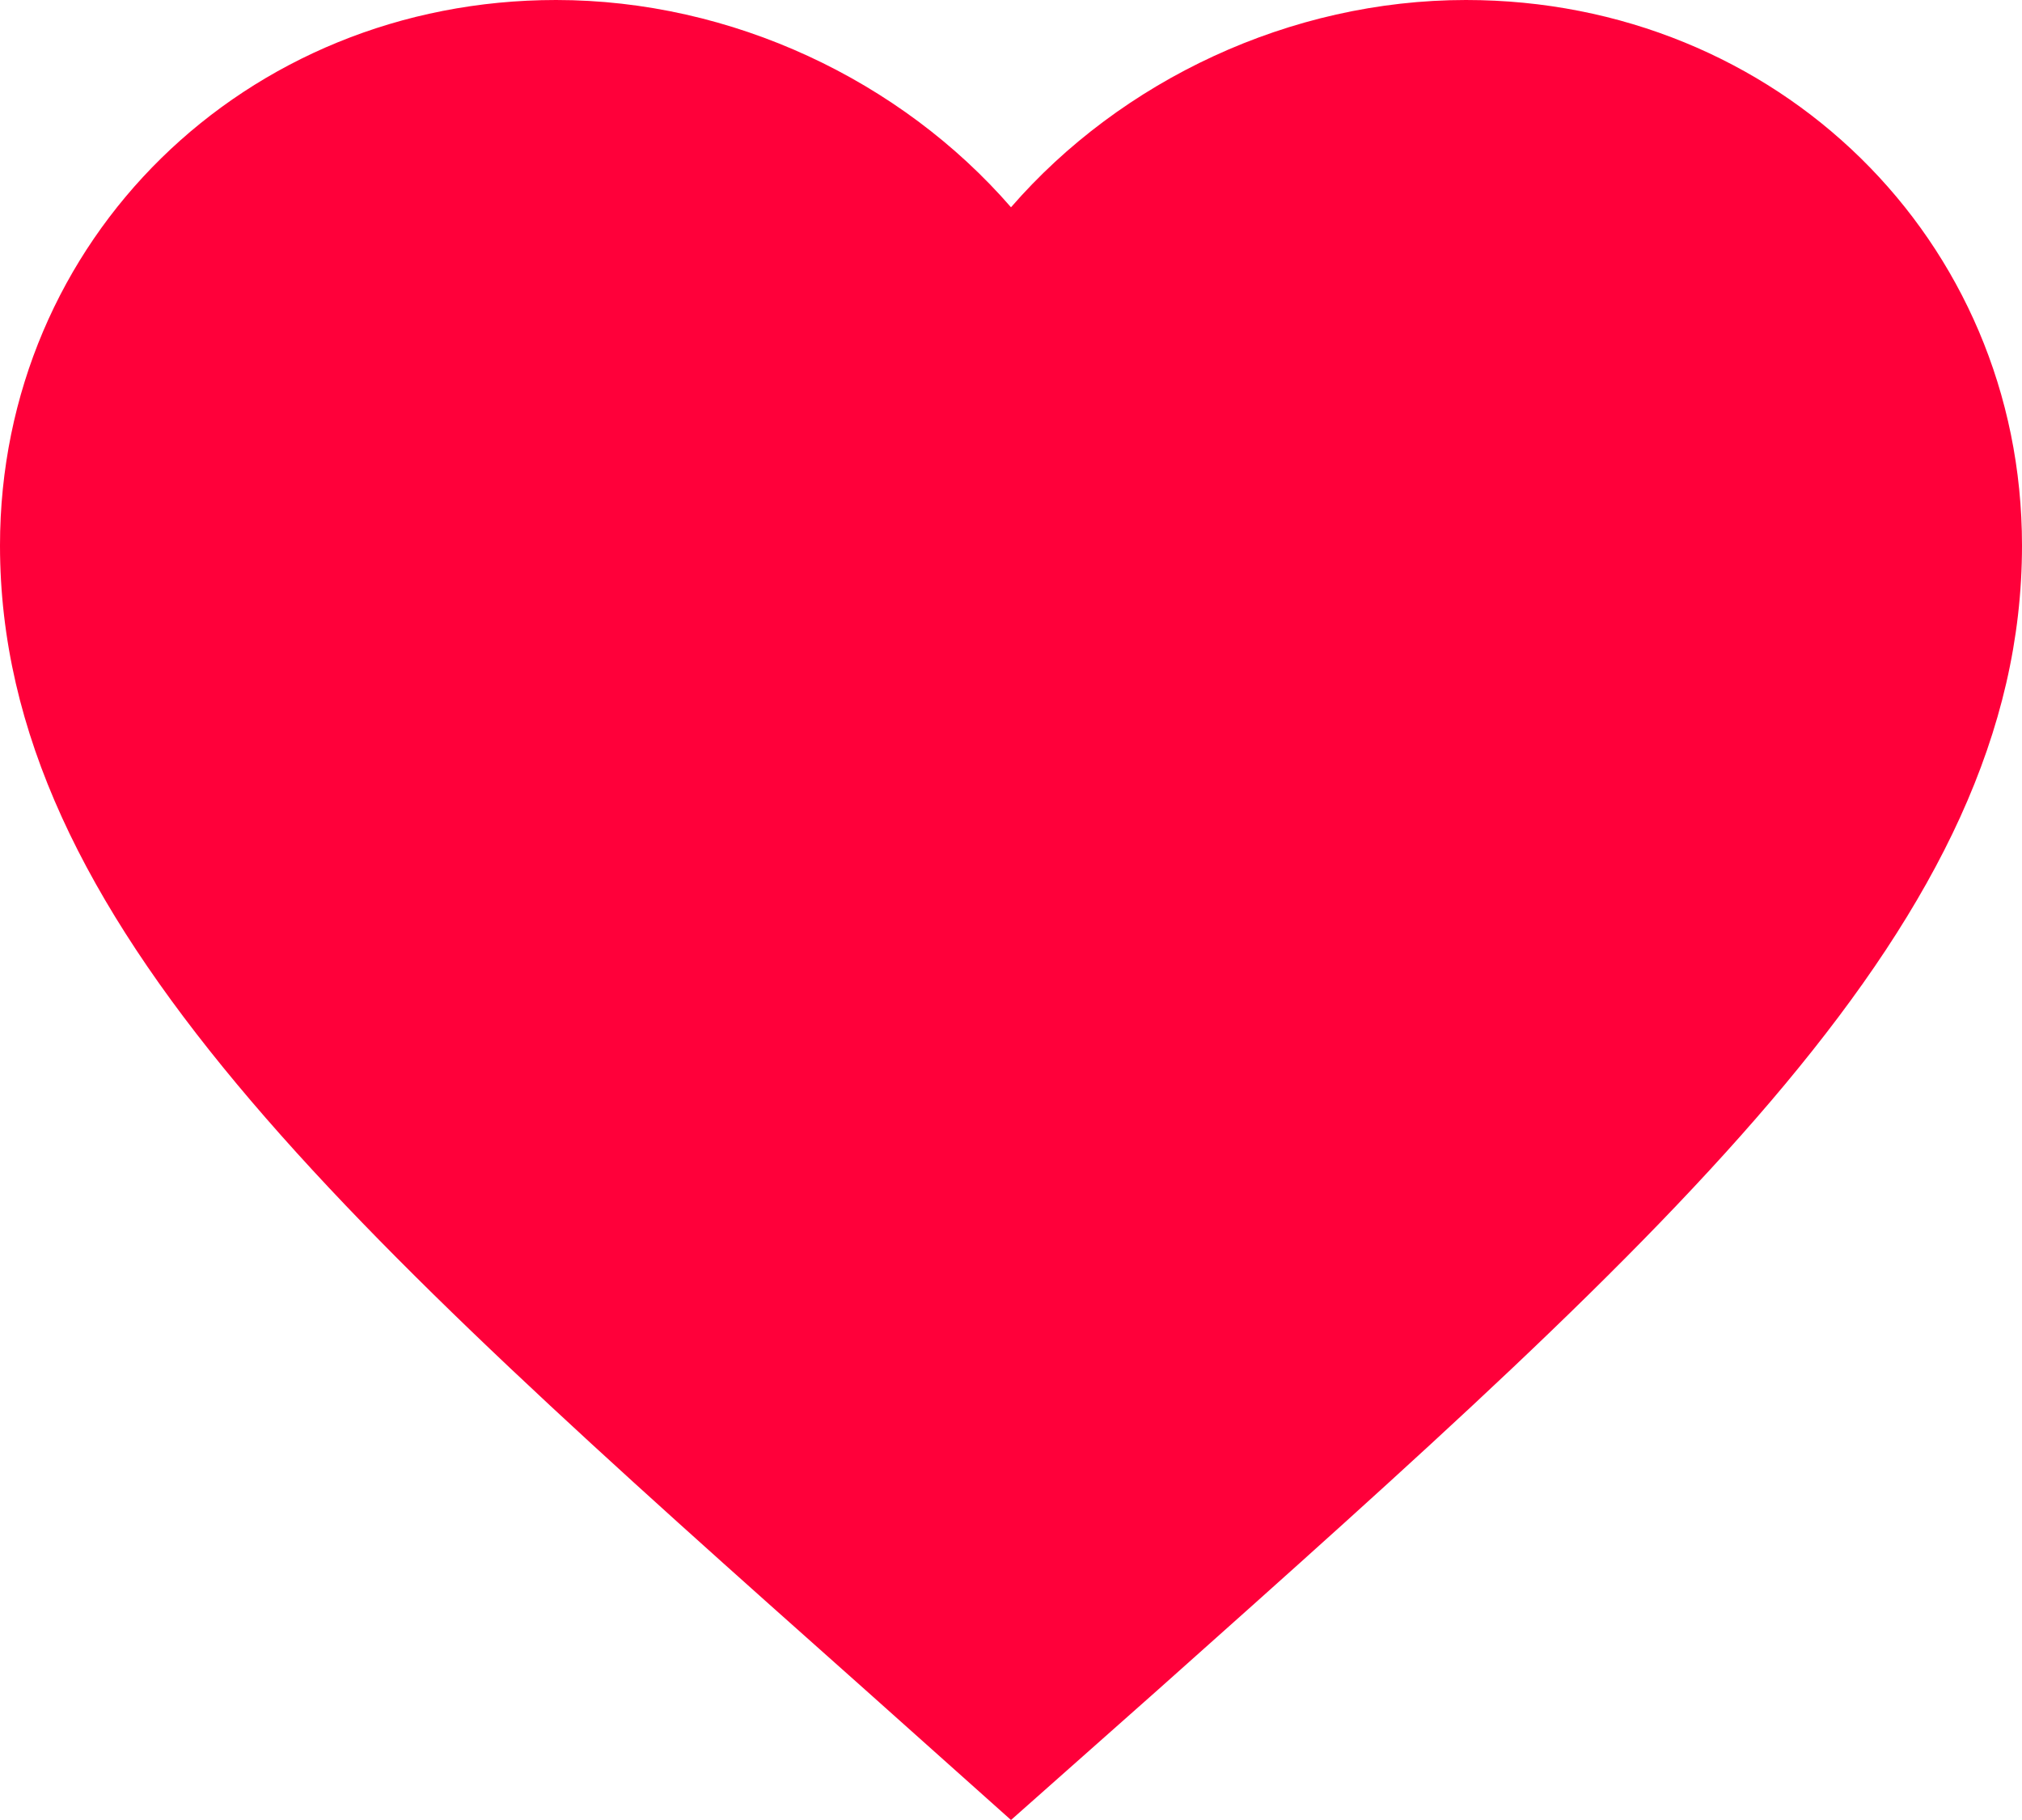 <svg width="20" height="18" viewBox="0 0 20 18" fill="none" xmlns="http://www.w3.org/2000/svg">
    <path
        d="M10 18L8.55 16.705C3.4 12.124 0 9.103 0 5.395C0 2.374 2.42 0 5.5 0C7.24 0 8.91 0.795 10 2.05C11.09 0.795 12.76 0 14.5 0C17.58 0 20 2.374 20 5.395C20 9.103 16.6 12.124 11.45 16.715L10 18Z"
        fill="#FF003A" />
</svg>
